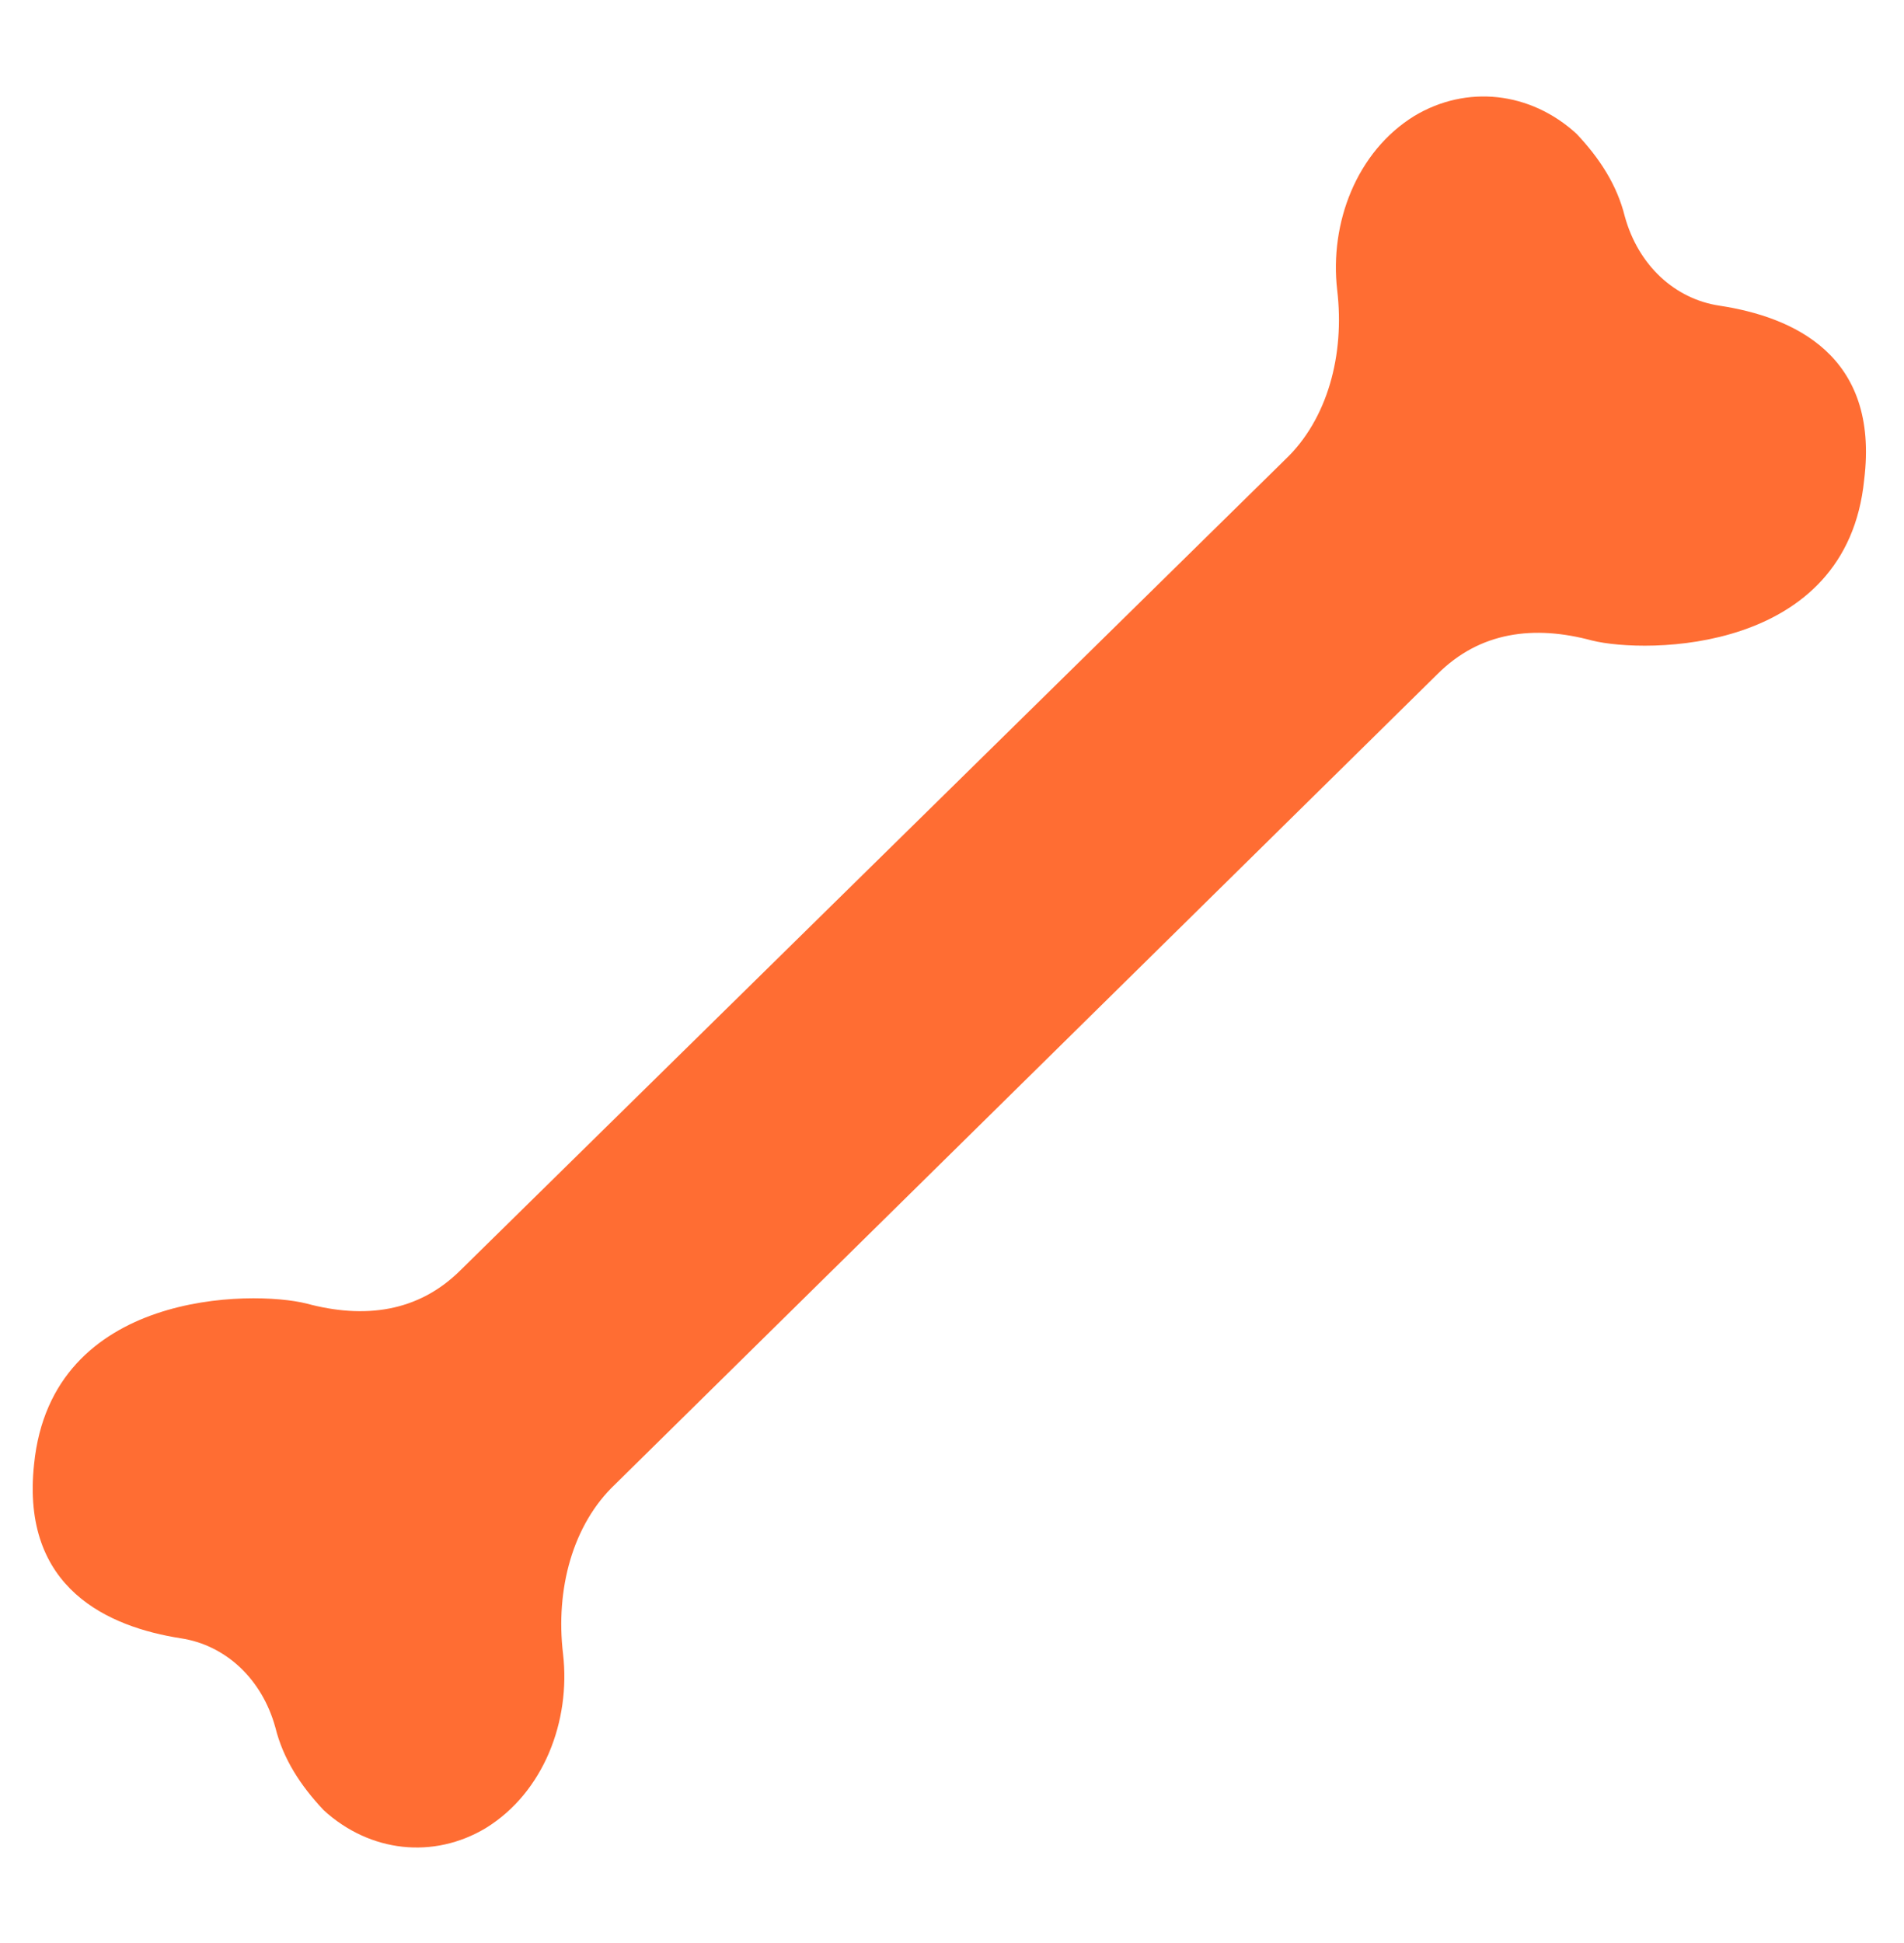 <svg width="50" height="51" viewBox="0 0 50 51" fill="none" xmlns="http://www.w3.org/2000/svg">
<path fill-rule="evenodd" clip-rule="evenodd" d="M45.152 8.023C43.986 7.848 43.023 6.969 42.668 5.68C42.465 4.859 42.009 4.156 41.401 3.512C40.184 2.399 38.511 2.223 37.142 3.043C35.622 3.981 34.912 5.855 35.115 7.613C35.318 9.312 34.861 11.011 33.746 12.066L12.099 33.335C10.984 34.448 9.564 34.624 8.043 34.214C6.624 33.862 1.352 33.862 0.895 38.432C0.541 41.713 2.873 42.709 4.748 43.002C5.914 43.178 6.878 44.057 7.232 45.346C7.435 46.166 7.891 46.869 8.5 47.514C9.716 48.627 11.389 48.803 12.758 47.983C14.279 47.045 14.989 45.17 14.786 43.413C14.583 41.713 15.039 40.014 16.155 38.959L37.751 17.691C38.866 16.578 40.286 16.402 41.806 16.812C43.226 17.164 48.498 17.164 48.954 12.593C49.36 9.312 47.079 8.316 45.152 8.023Z" fill="#FF6D33"/>
</svg>

